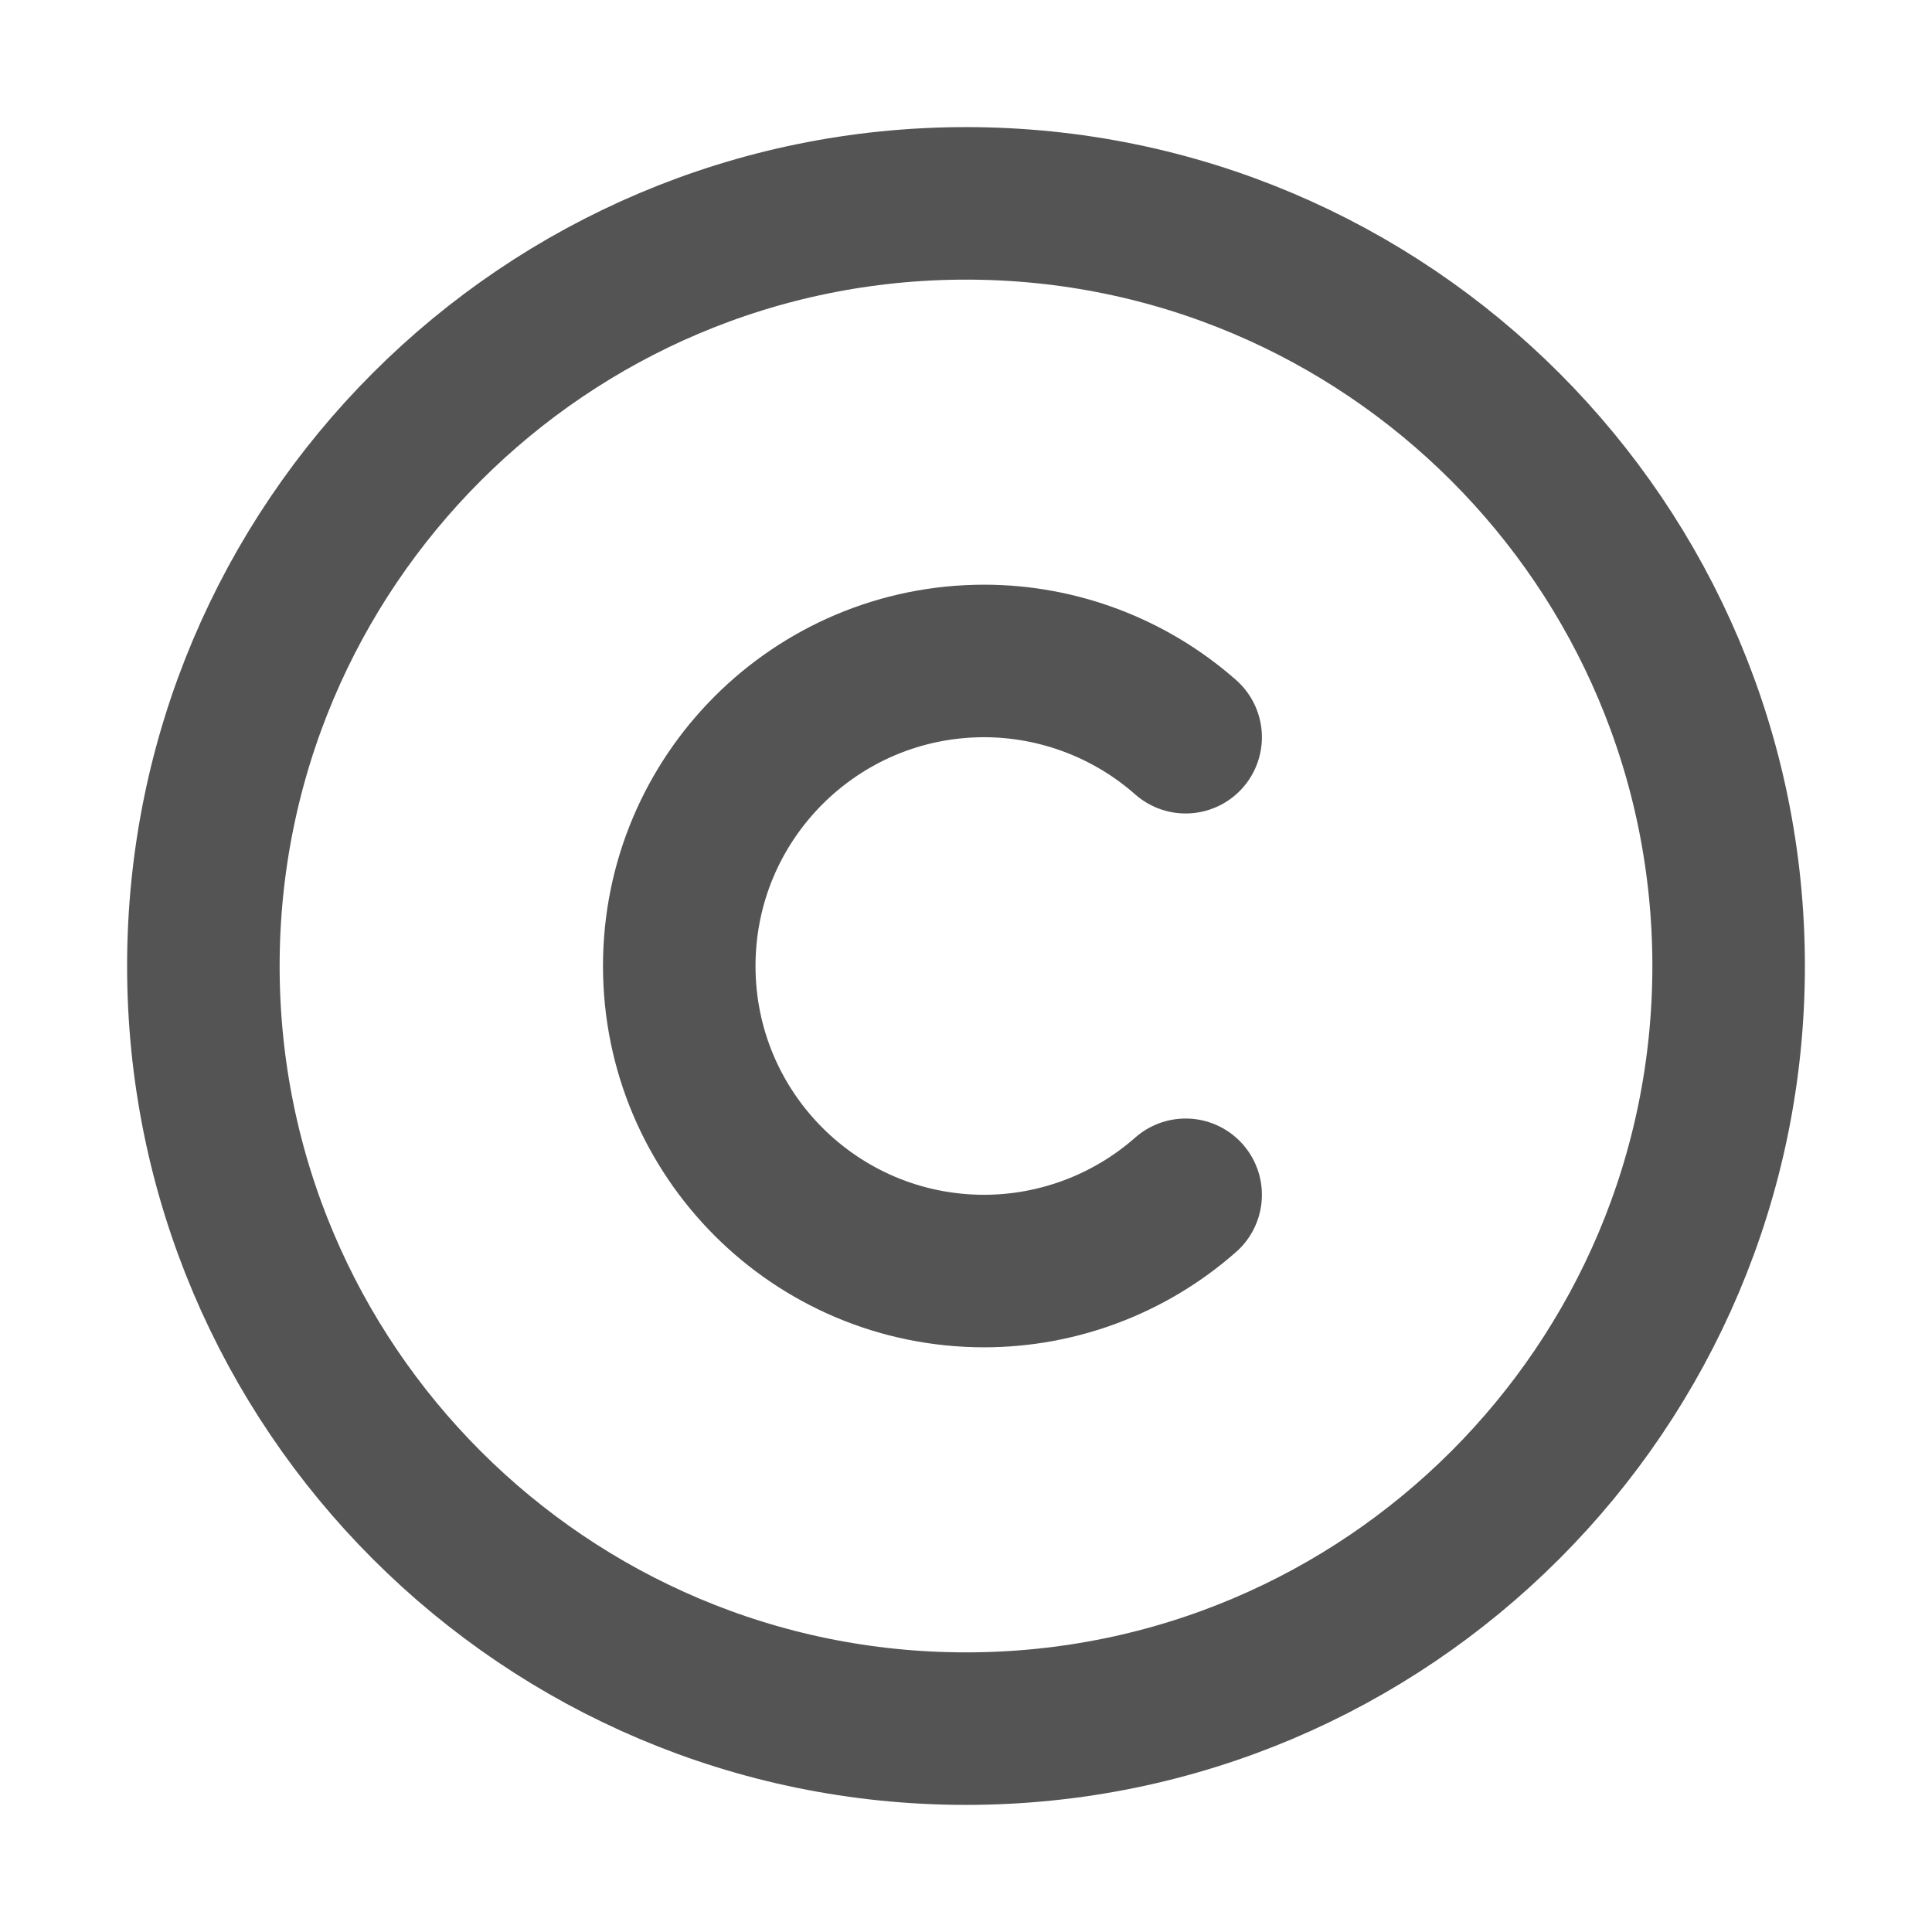 <svg width="19" height="19" viewBox="0 0 19 19" fill="none" xmlns="http://www.w3.org/2000/svg">
<path d="M9.5 17C5.36 17 2 13.64 2 9.5C2 5.36 5.36 2 9.5 2C13.64 2 17 5.36 17 9.5C17 13.64 13.64 17 9.5 17Z" stroke="#545454" stroke-width="1.5" stroke-linecap="round" stroke-linejoin="round"/>
<path d="M11.66 11.75C11.113 12.232 10.409 12.499 9.68 12.5C8.022 12.5 6.68 11.158 6.68 9.5C6.68 7.843 8.022 6.5 9.68 6.5C10.409 6.501 11.113 6.768 11.66 7.25" stroke="#545454" stroke-width="1.5" stroke-linecap="round" stroke-linejoin="round"/>
</svg>
